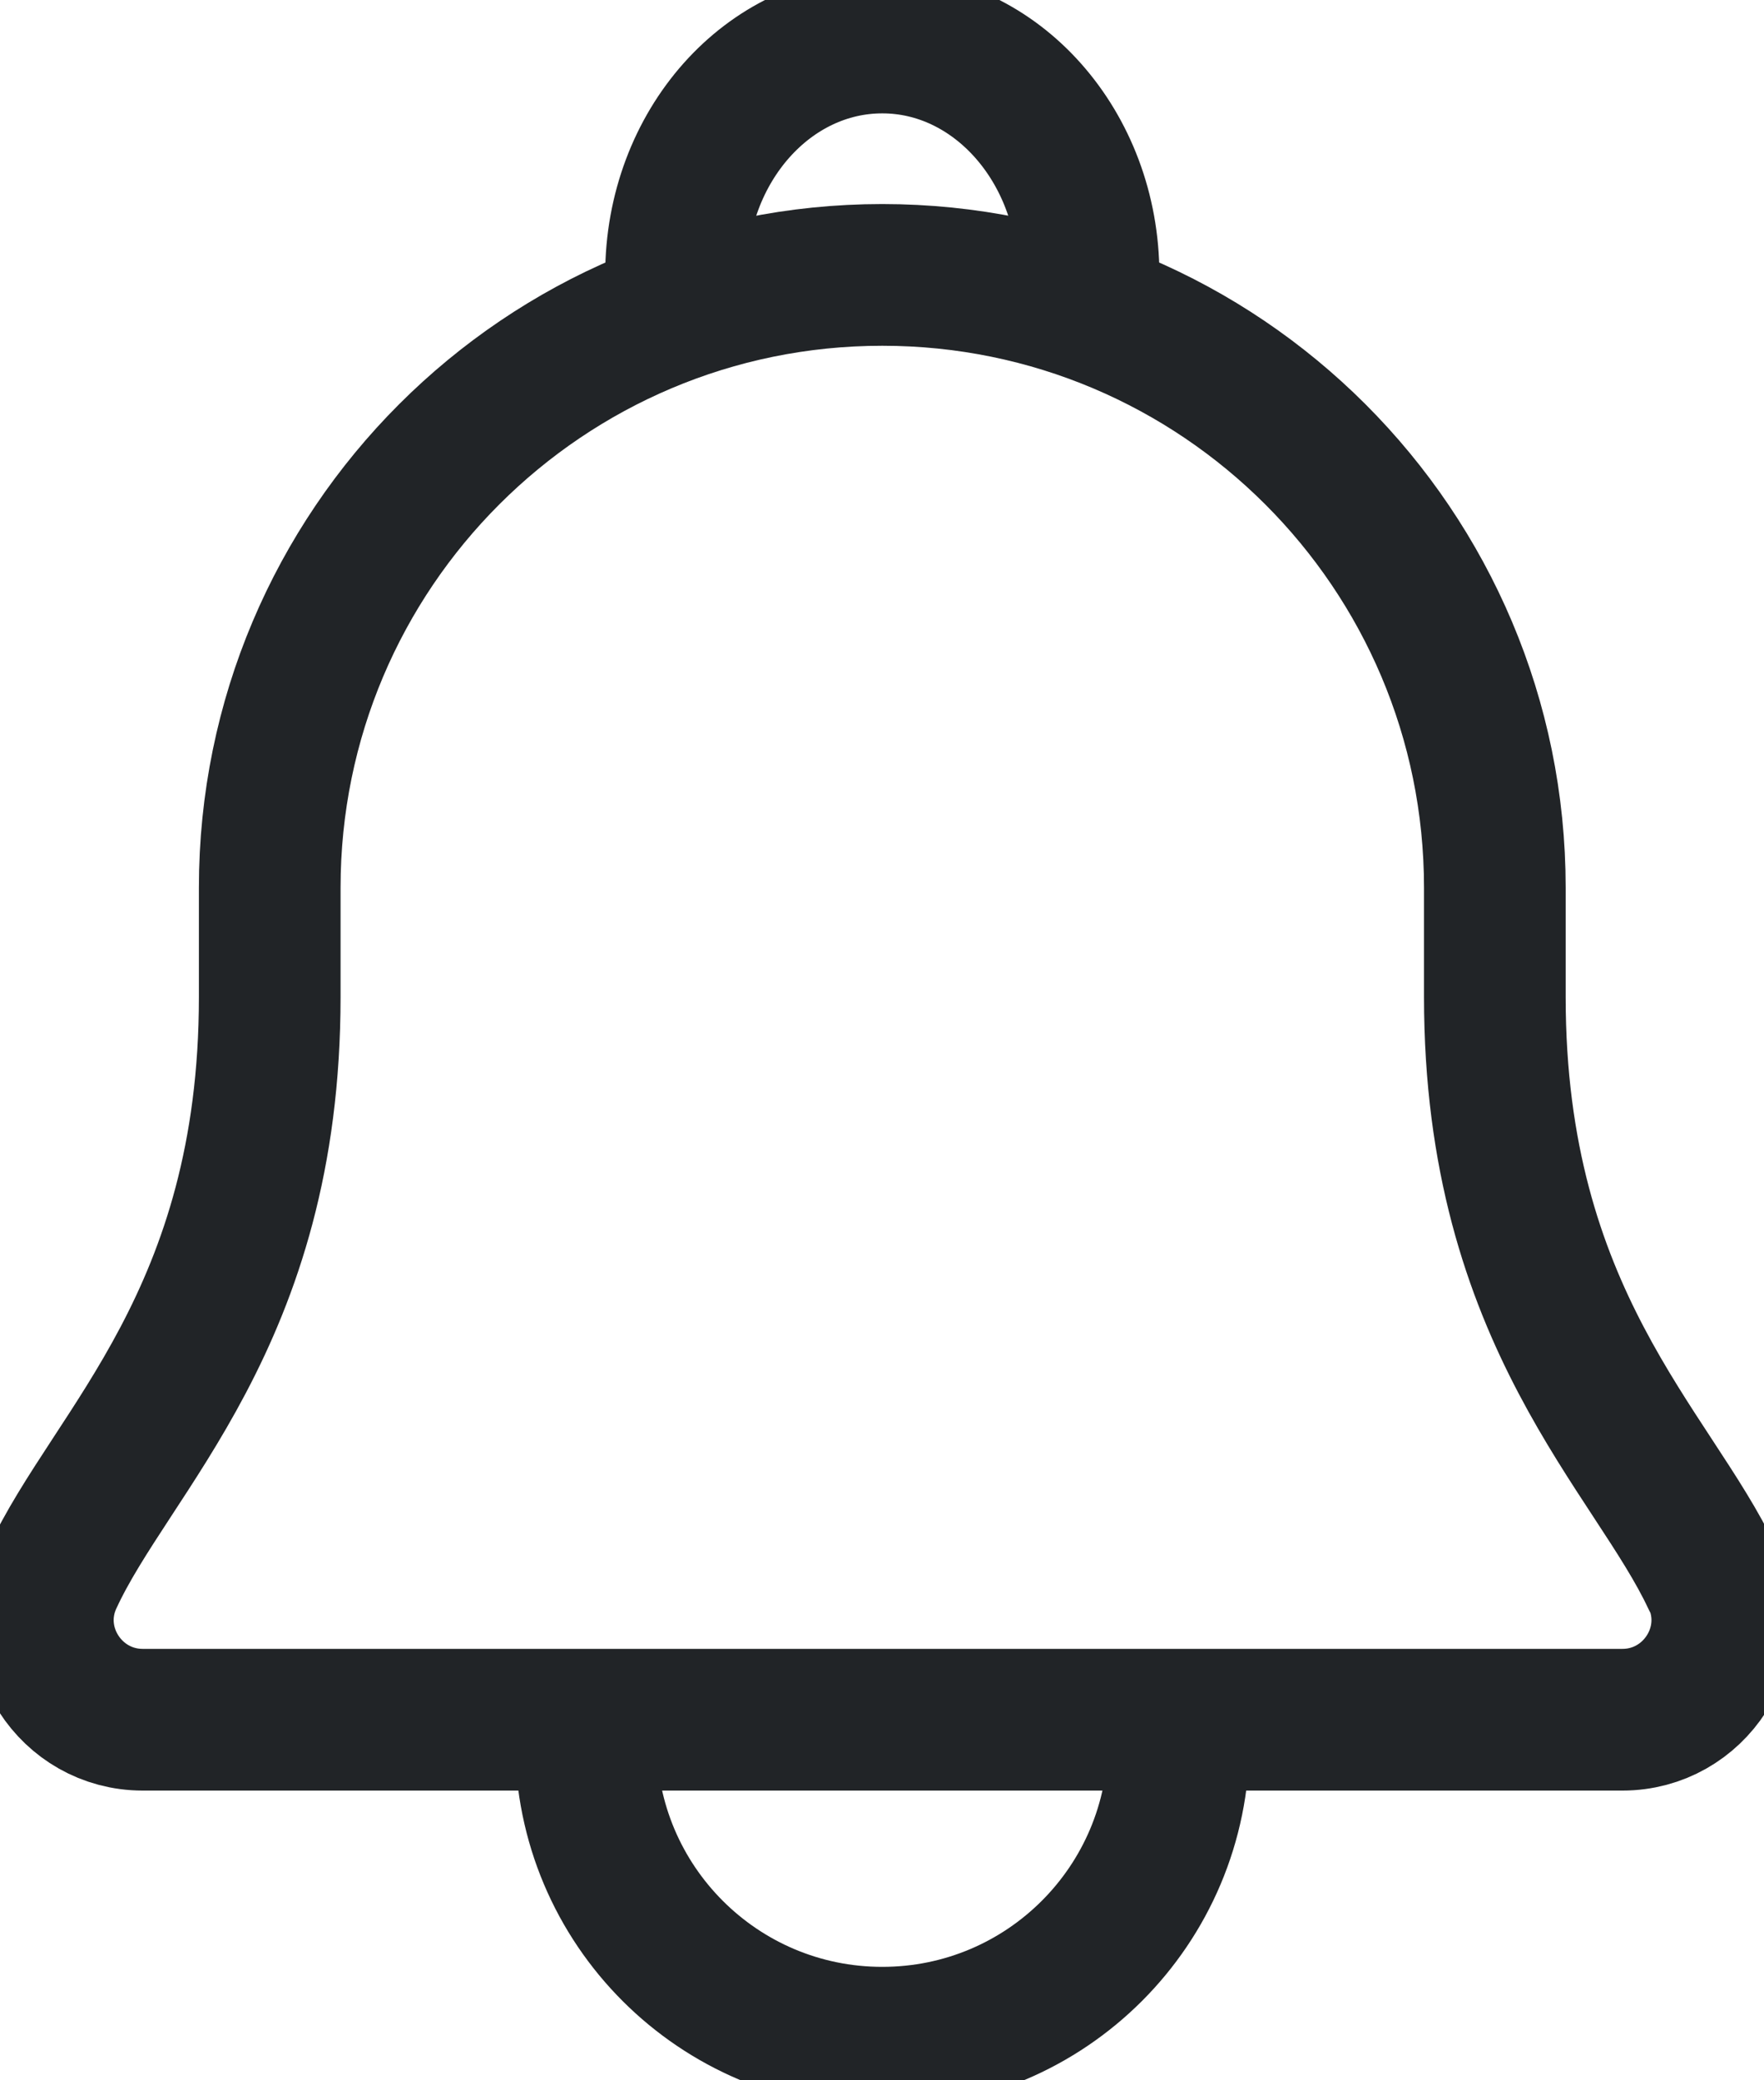 <?xml version="1.0" encoding="UTF-8"?><svg id="Layer_2" xmlns="http://www.w3.org/2000/svg" viewBox="0 0 31.13 36.7"><defs>
<style>.cls-1{fill:none;stroke:#212427;stroke-linecap:round;stroke-linejoin:round;stroke-width:2.5px;}</style>
</defs><g id="Layer_1-2"><path class="cls-1" d="m30.22,27.85c-1.05-2.25-3.84-4.59-3.84-10.26v-1.93c0-5.97-4.84-10.81-10.81-10.81h0c-5.97,0-10.81,4.84-10.81,10.81v1.93c0,5.67-2.8,8-3.84,10.26-.54,1.16.32,2.49,1.6,2.49h26.11c1.28,0,2.14-1.33,1.6-2.49Z"/><path class="cls-1" d="m19.21,4.85c0-2.26-1.63-4.1-3.64-4.1s-3.64,1.83-3.64,4.1"/><path class="cls-1" d="m10.34,30.72c0,2.89,2.34,5.23,5.23,5.23s5.23-2.34,5.23-5.23"/></g></svg>